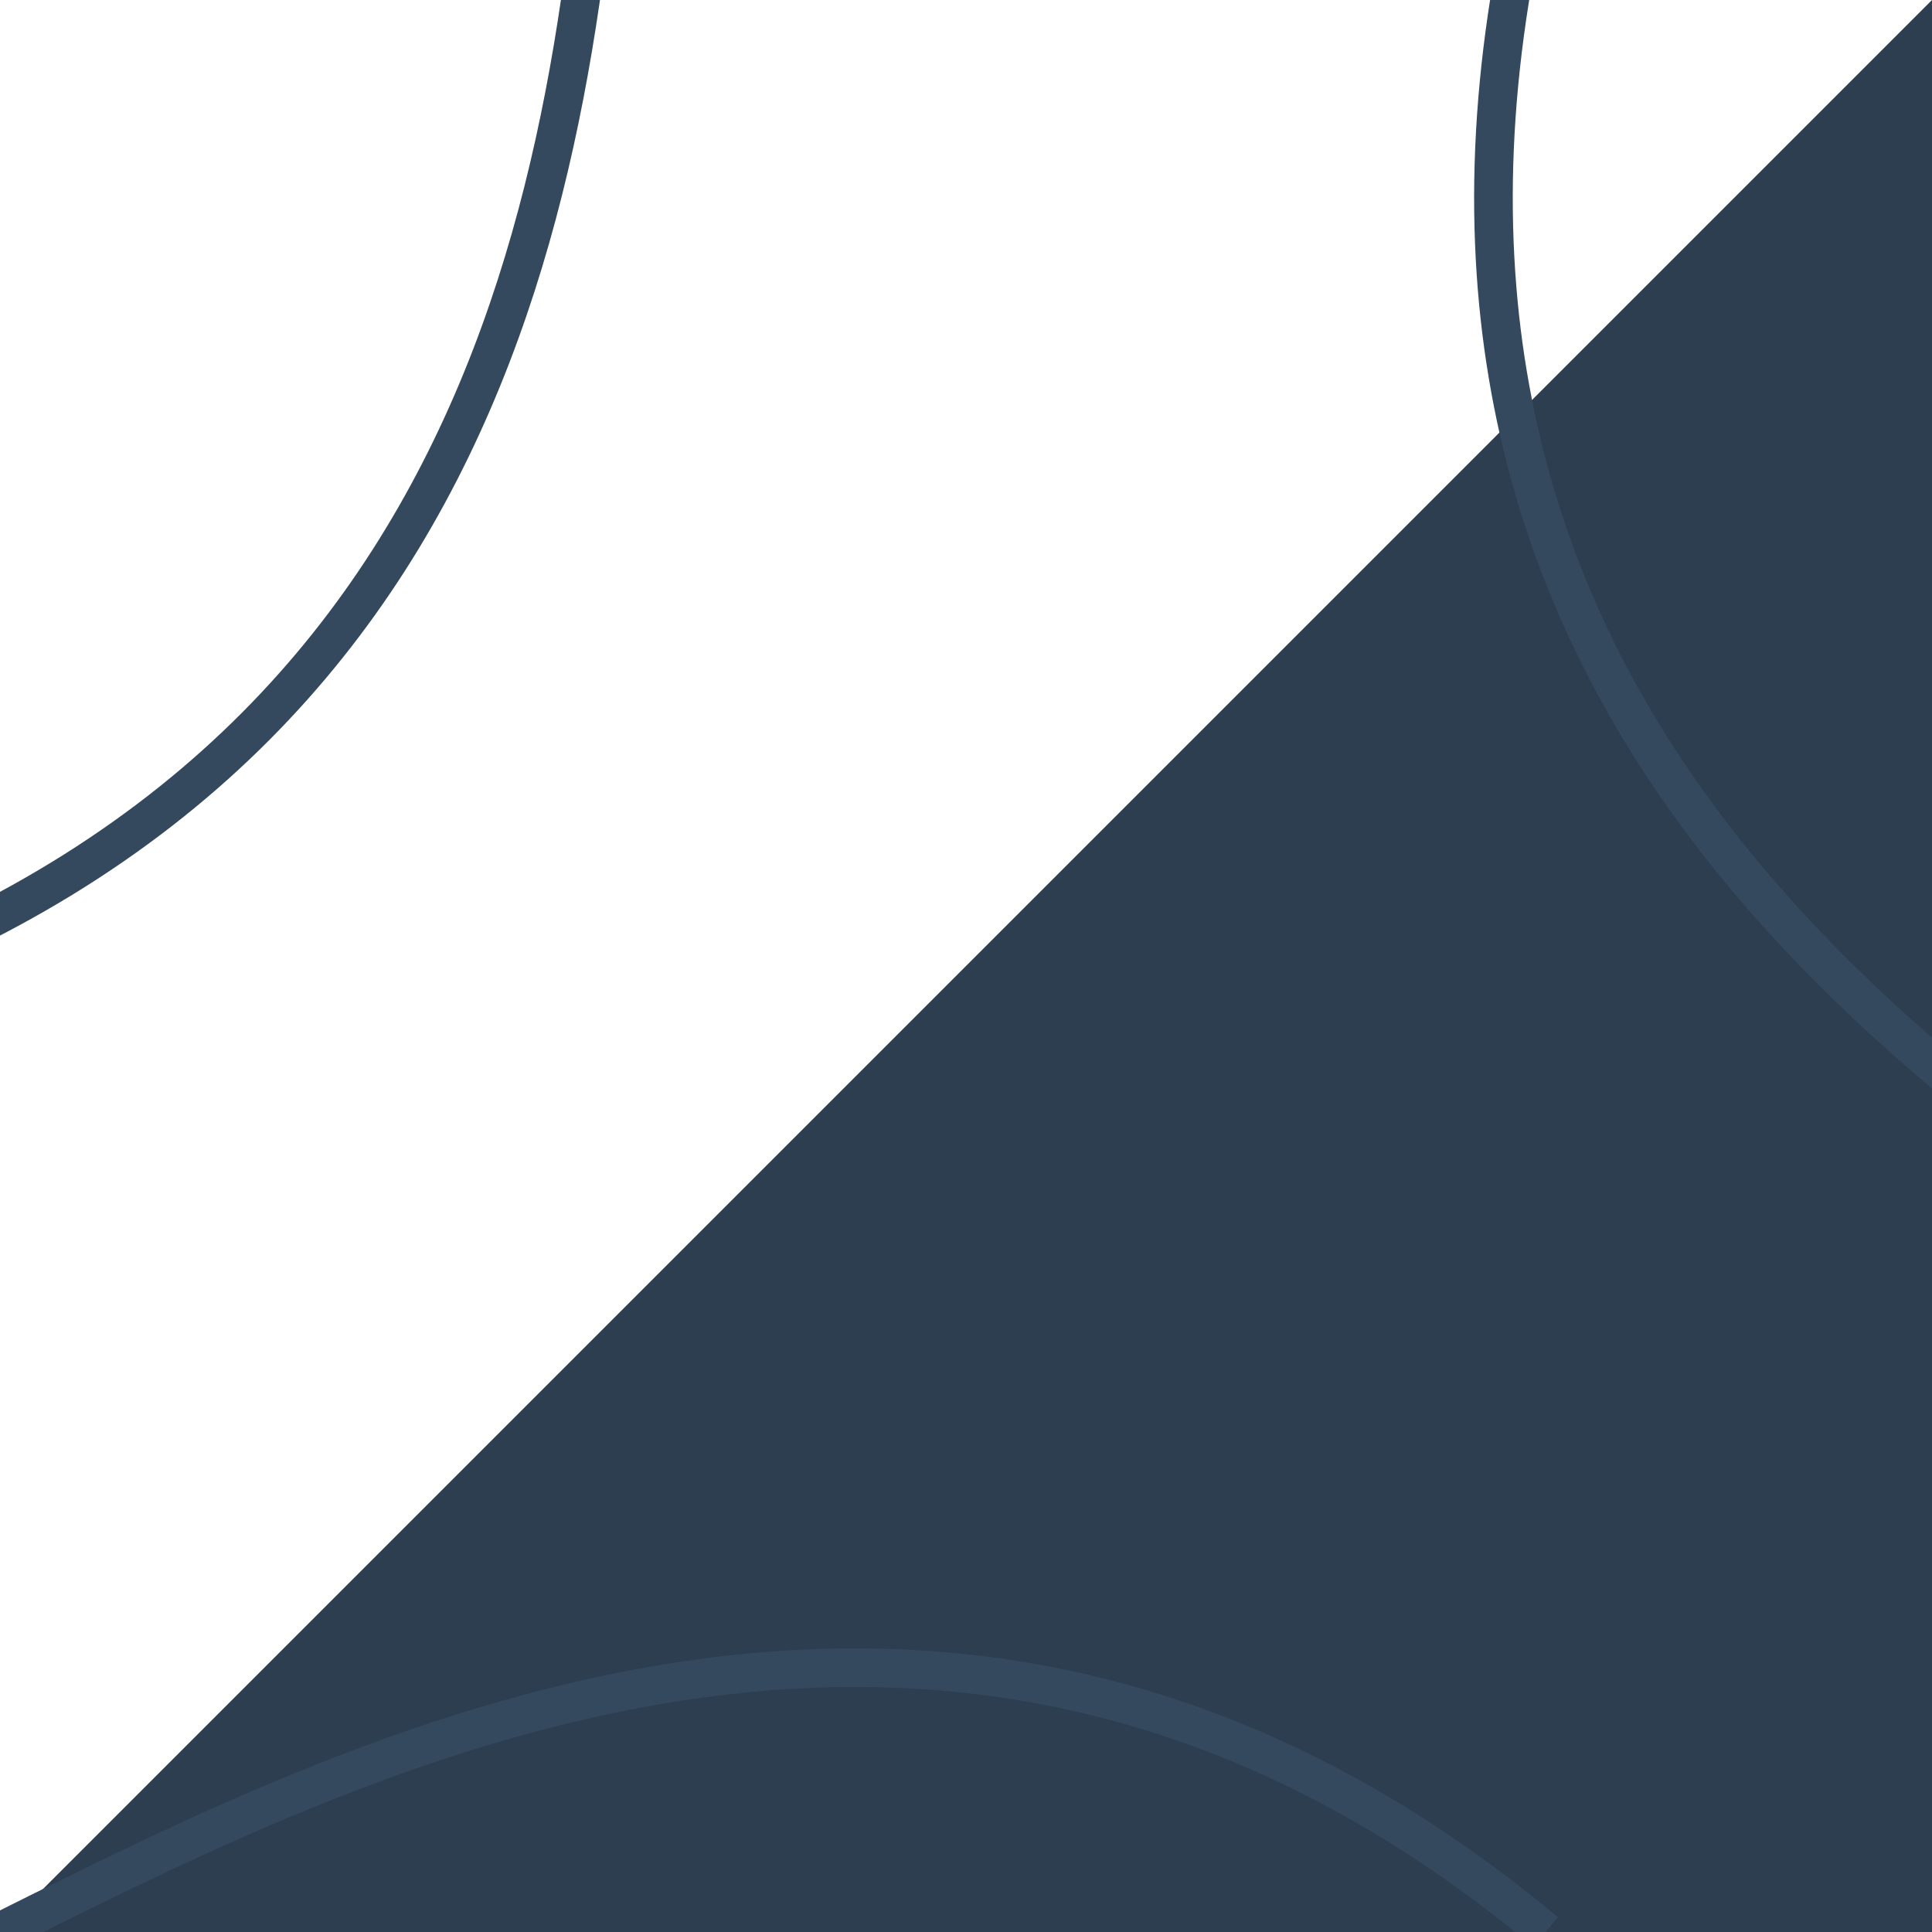 <svg width="100%" height="100%" viewBox="0 0 100 100" version="1.1" xmlns="http://www.w3.org/2000/svg" xmlns:xlink="http://www.w3.org/1999/xlink" preserveAspectRatio="none">
    <g>
        <path d="M0,100 L100,100 L100,0 Z" fill="#2c3e50"/>
        <path d="M0,100 C20,90 50,75 80,100" stroke="#34495e" stroke-width="2" fill="none"/>
        <path d="M0,100 C20,90 50,75 80,100" stroke="#34495e" stroke-width="2" fill="none" transform="rotate(120,50,50)"/>
        <path d="M0,100 C20,90 50,75 80,100" stroke="#34495e" stroke-width="2" fill="none" transform="rotate(240,50,50)"/>
    </g>
</svg>